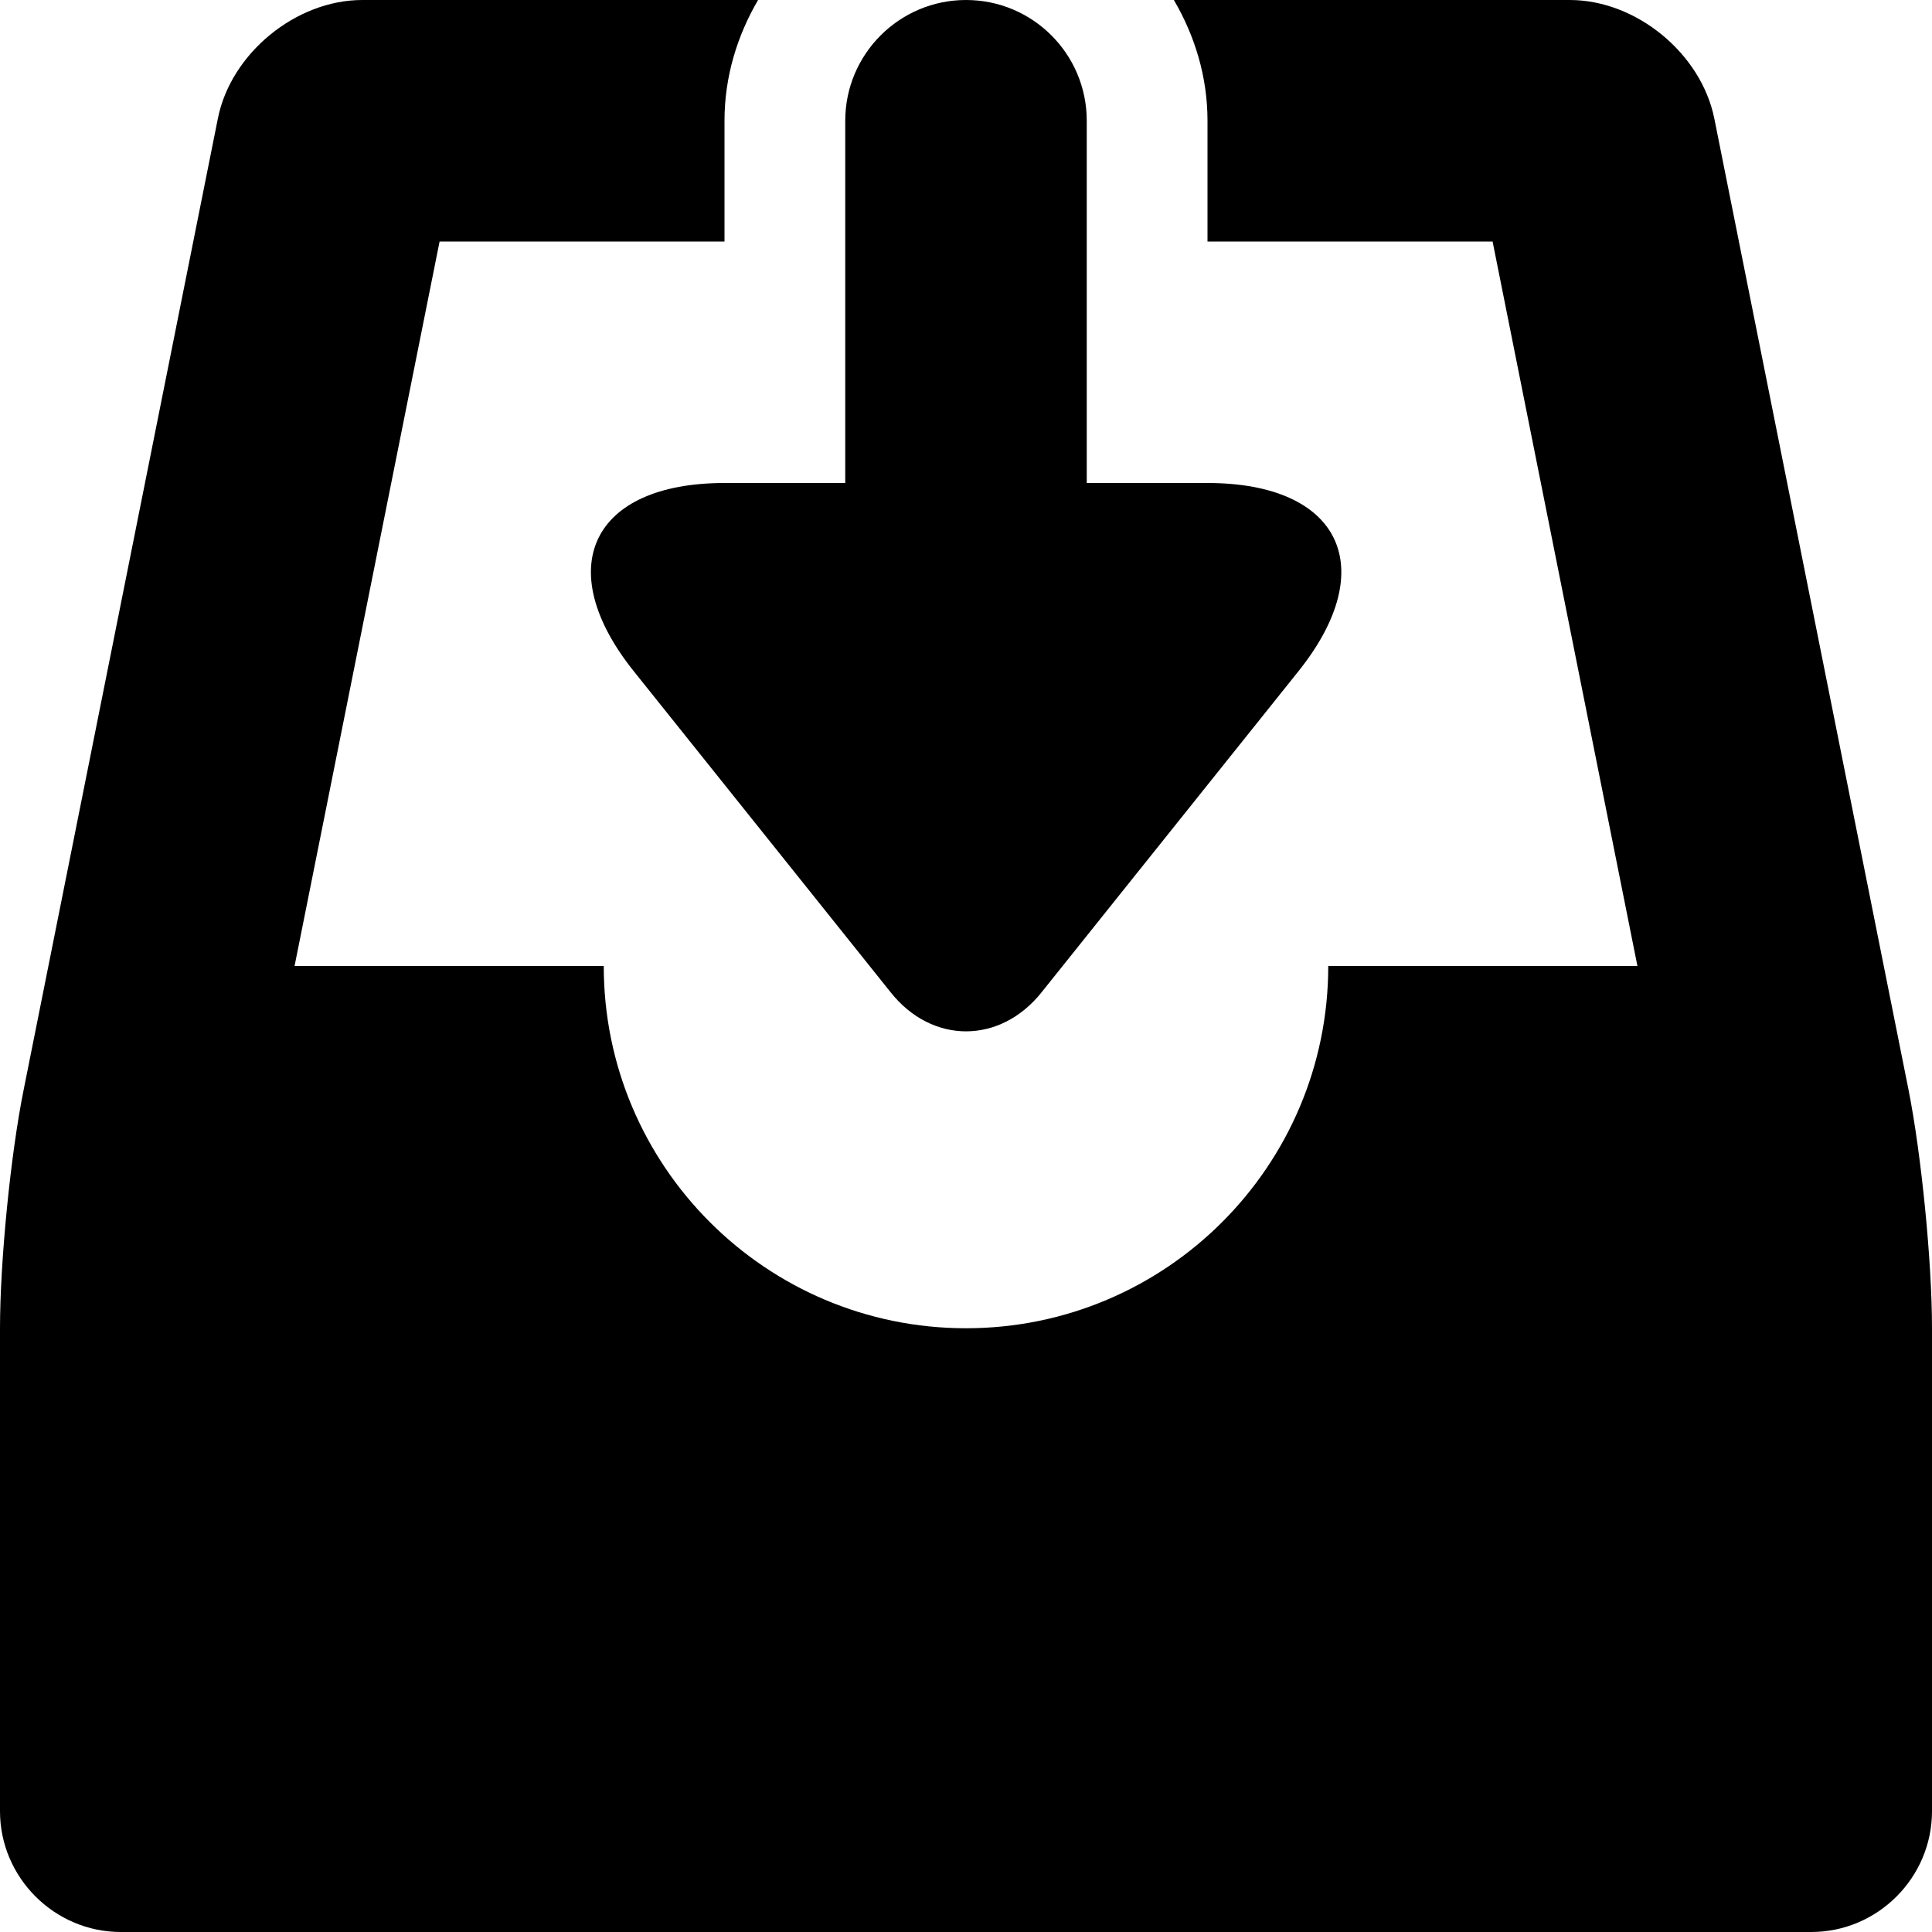 <?xml version="1.0" encoding="iso-8859-1"?>
<!-- Generator: Adobe Illustrator 17.0.0, SVG Export Plug-In . SVG Version: 6.00 Build 0)  -->
<!DOCTYPE svg PUBLIC "-//W3C//DTD SVG 1.1//EN" "http://www.w3.org/Graphics/SVG/1.1/DTD/svg11.dtd">
<svg version="1.1" id="Layer_1" xmlns="http://www.w3.org/2000/svg" xmlns:xlink="http://www.w3.org/1999/xlink" x="0px" y="0px"
	 width="32px" height="32px" viewBox="0 0 32 32" style="enable-background:new 0 0 32 32;" xml:space="preserve">
<g>
	<defs>
		<rect id="SVGID_1_" width="32" height="32"/>
	</defs>
	<clipPath id="SVGID_2_">
		<use xlink:href="#SVGID_1_"  style="overflow:visible;"/>
	</clipPath>
	<g style="clip-path:url(#SVGID_2_);">
		<defs>
			<rect id="SVGID_3_" width="32" height="32"/>
		</defs>
		<clipPath id="SVGID_4_">
			<use xlink:href="#SVGID_3_"  style="overflow:visible;"/>
		</clipPath>
		<path style="clip-path:url(#SVGID_4_);" d="M31.609,18.039L28.394,1.961C28.175,0.883,27.101,0,26,0h-6.557
			C19.789,0.591,20,1.269,20,2v2h4.722l2.399,12H22c0,3.313-2.688,6-6,6c-3.313,0-6-2.687-6-6H4.879L7.281,4H12V2
			c0-0.731,0.211-1.409,0.556-2H6C4.902,0,3.824,0.883,3.609,1.961L0.394,18.039C0.175,19.117,0,20.898,0,22v8c0,1.098,0.902,2,2,2
			h28c1.101,0,2-0.902,2-2v-8C32,20.898,31.824,19.117,31.609,18.039"/>
		<path style="clip-path:url(#SVGID_4_);" d="M10.5,11.121l4.254,5.317c0.684,0.859,1.809,0.859,2.496,0l4.254-5.317
			C22.879,9.406,22.203,8,20,8h-2V2c0-1.105-0.895-2-2-2c-1.102,0-2,0.895-2,2v6h-2C9.801,8,9.125,9.406,10.5,11.121"/>
	</g>
</g>
</svg>
